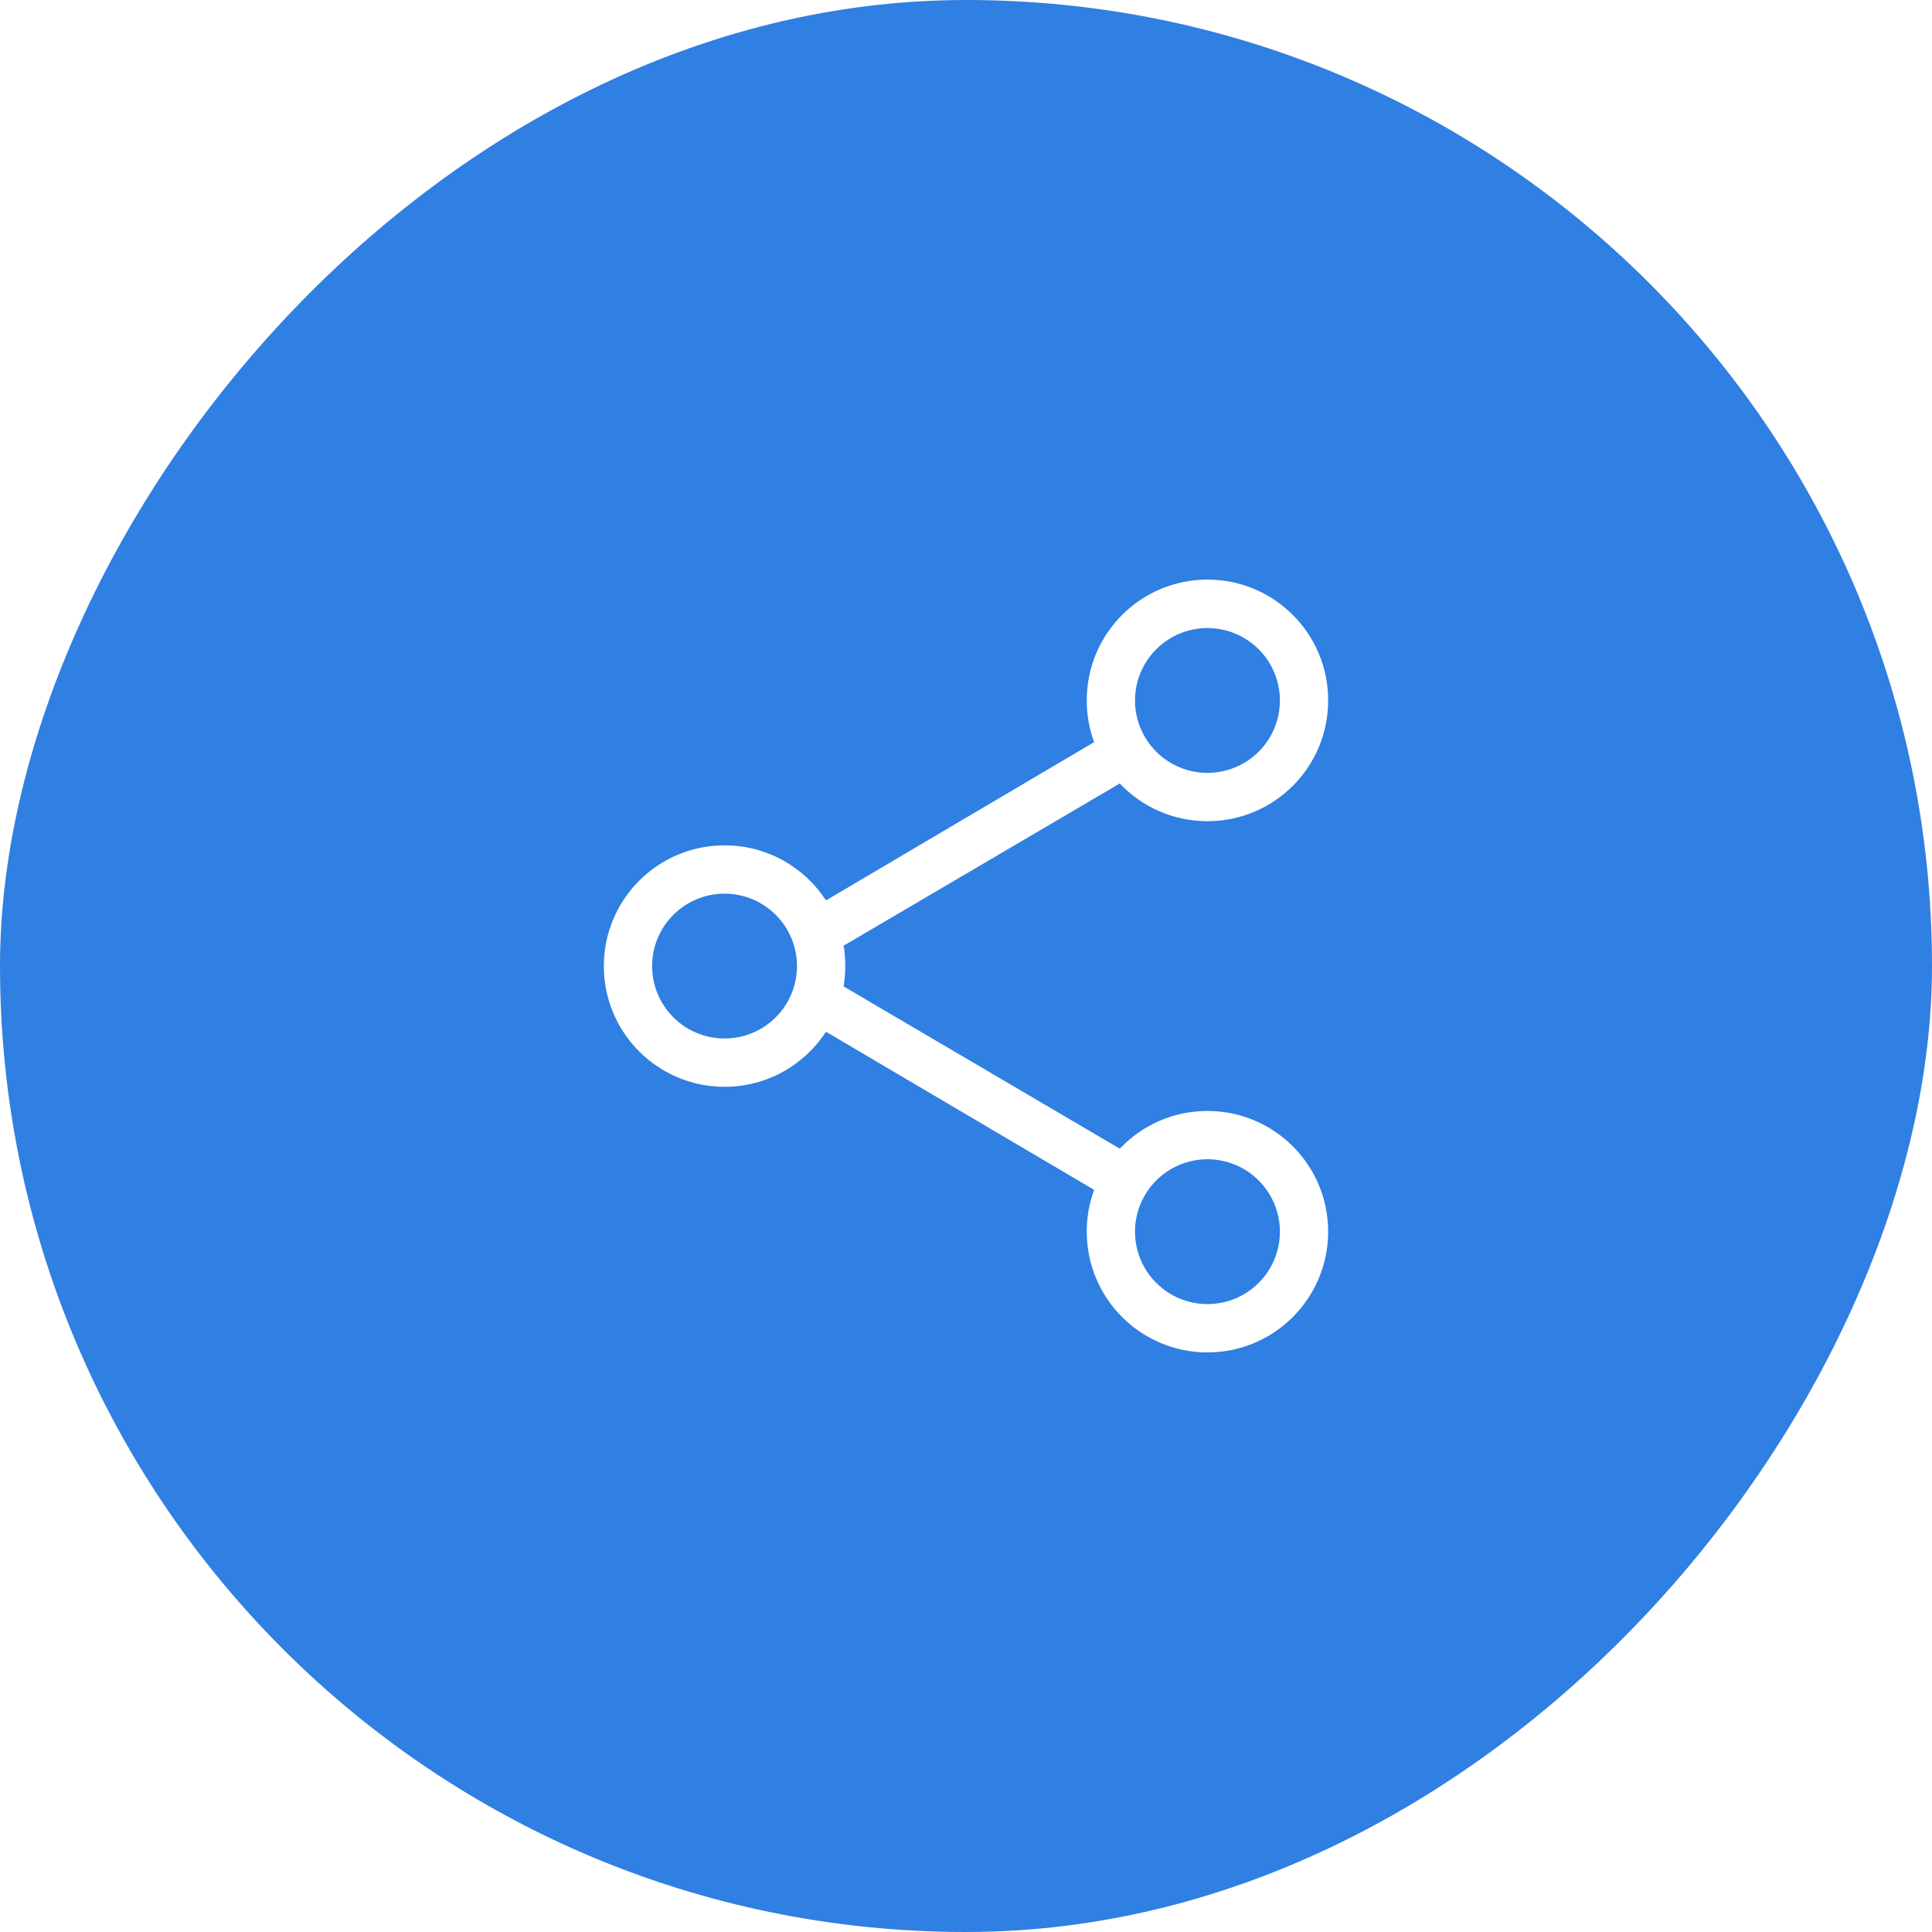 <svg width="40" height="40" viewBox="0 0 40 40" fill="none" xmlns="http://www.w3.org/2000/svg">
<g filter="url(#filter0_b_1750_2686)">
<rect width="40" height="40" rx="20" transform="matrix(-1 0 0 1 40 0)" fill="#307FE2"/>
<path d="M27.498 14.503C27.498 15.884 26.38 17.002 24.999 17.002C24.284 17.002 23.637 16.702 23.184 16.221L17.466 19.58C17.491 19.717 17.5 19.858 17.5 20.002C17.5 20.145 17.488 20.286 17.466 20.423L23.184 23.782C23.64 23.301 24.284 23.001 24.999 23.001C26.38 23.001 27.498 24.119 27.498 25.5C27.498 26.881 26.38 28 24.999 28C23.618 28 22.5 26.881 22.5 25.5C22.5 25.197 22.553 24.907 22.653 24.635L17.101 21.361C16.654 22.048 15.882 22.501 15.001 22.501C13.62 22.501 12.502 21.383 12.502 20.002C12.502 18.621 13.62 17.502 15.001 17.502C15.882 17.502 16.654 17.955 17.101 18.642L22.653 15.365C22.553 15.096 22.5 14.806 22.5 14.499C22.5 13.118 23.618 12 24.999 12C26.38 12 27.498 13.118 27.498 14.499V14.503ZM15.001 21.501C15.399 21.501 15.78 21.343 16.061 21.062C16.343 20.781 16.501 20.399 16.501 20.002C16.501 19.604 16.343 19.222 16.061 18.941C15.78 18.66 15.399 18.502 15.001 18.502C14.603 18.502 14.222 18.66 13.941 18.941C13.659 19.222 13.501 19.604 13.501 20.002C13.501 20.399 13.659 20.781 13.941 21.062C14.222 21.343 14.603 21.501 15.001 21.501ZM26.499 14.503C26.499 14.105 26.341 13.723 26.059 13.442C25.778 13.161 25.397 13.003 24.999 13.003C24.601 13.003 24.22 13.161 23.939 13.442C23.657 13.723 23.499 14.105 23.499 14.503C23.499 14.9 23.657 15.282 23.939 15.563C24.22 15.844 24.601 16.002 24.999 16.002C25.397 16.002 25.778 15.844 26.059 15.563C26.341 15.282 26.499 14.9 26.499 14.503ZM24.999 27C25.196 27 25.391 26.961 25.573 26.886C25.755 26.811 25.92 26.7 26.059 26.561C26.199 26.422 26.309 26.256 26.385 26.074C26.46 25.892 26.499 25.697 26.499 25.5C26.499 25.303 26.46 25.108 26.385 24.927C26.309 24.745 26.199 24.579 26.059 24.44C25.92 24.301 25.755 24.19 25.573 24.115C25.391 24.04 25.196 24.001 24.999 24.001C24.802 24.001 24.607 24.04 24.425 24.115C24.243 24.19 24.078 24.301 23.939 24.44C23.799 24.579 23.689 24.745 23.613 24.927C23.538 25.108 23.499 25.303 23.499 25.5C23.499 25.697 23.538 25.892 23.613 26.074C23.689 26.256 23.799 26.422 23.939 26.561C24.078 26.7 24.243 26.811 24.425 26.886C24.607 26.961 24.802 27 24.999 27Z" fill="white"/>
</g>
<defs>
<filter id="filter0_b_1750_2686" x="-24" y="-24" width="88" height="88" filterUnits="userSpaceOnUse" color-interpolation-filters="sRGB">
<feFlood flood-opacity="0" result="BackgroundImageFix"/>
<feGaussianBlur in="BackgroundImageFix" stdDeviation="12"/>
<feComposite in2="SourceAlpha" operator="in" result="effect1_backgroundBlur_1750_2686"/>
<feBlend mode="normal" in="SourceGraphic" in2="effect1_backgroundBlur_1750_2686" result="shape"/>
</filter>
</defs>
</svg>
